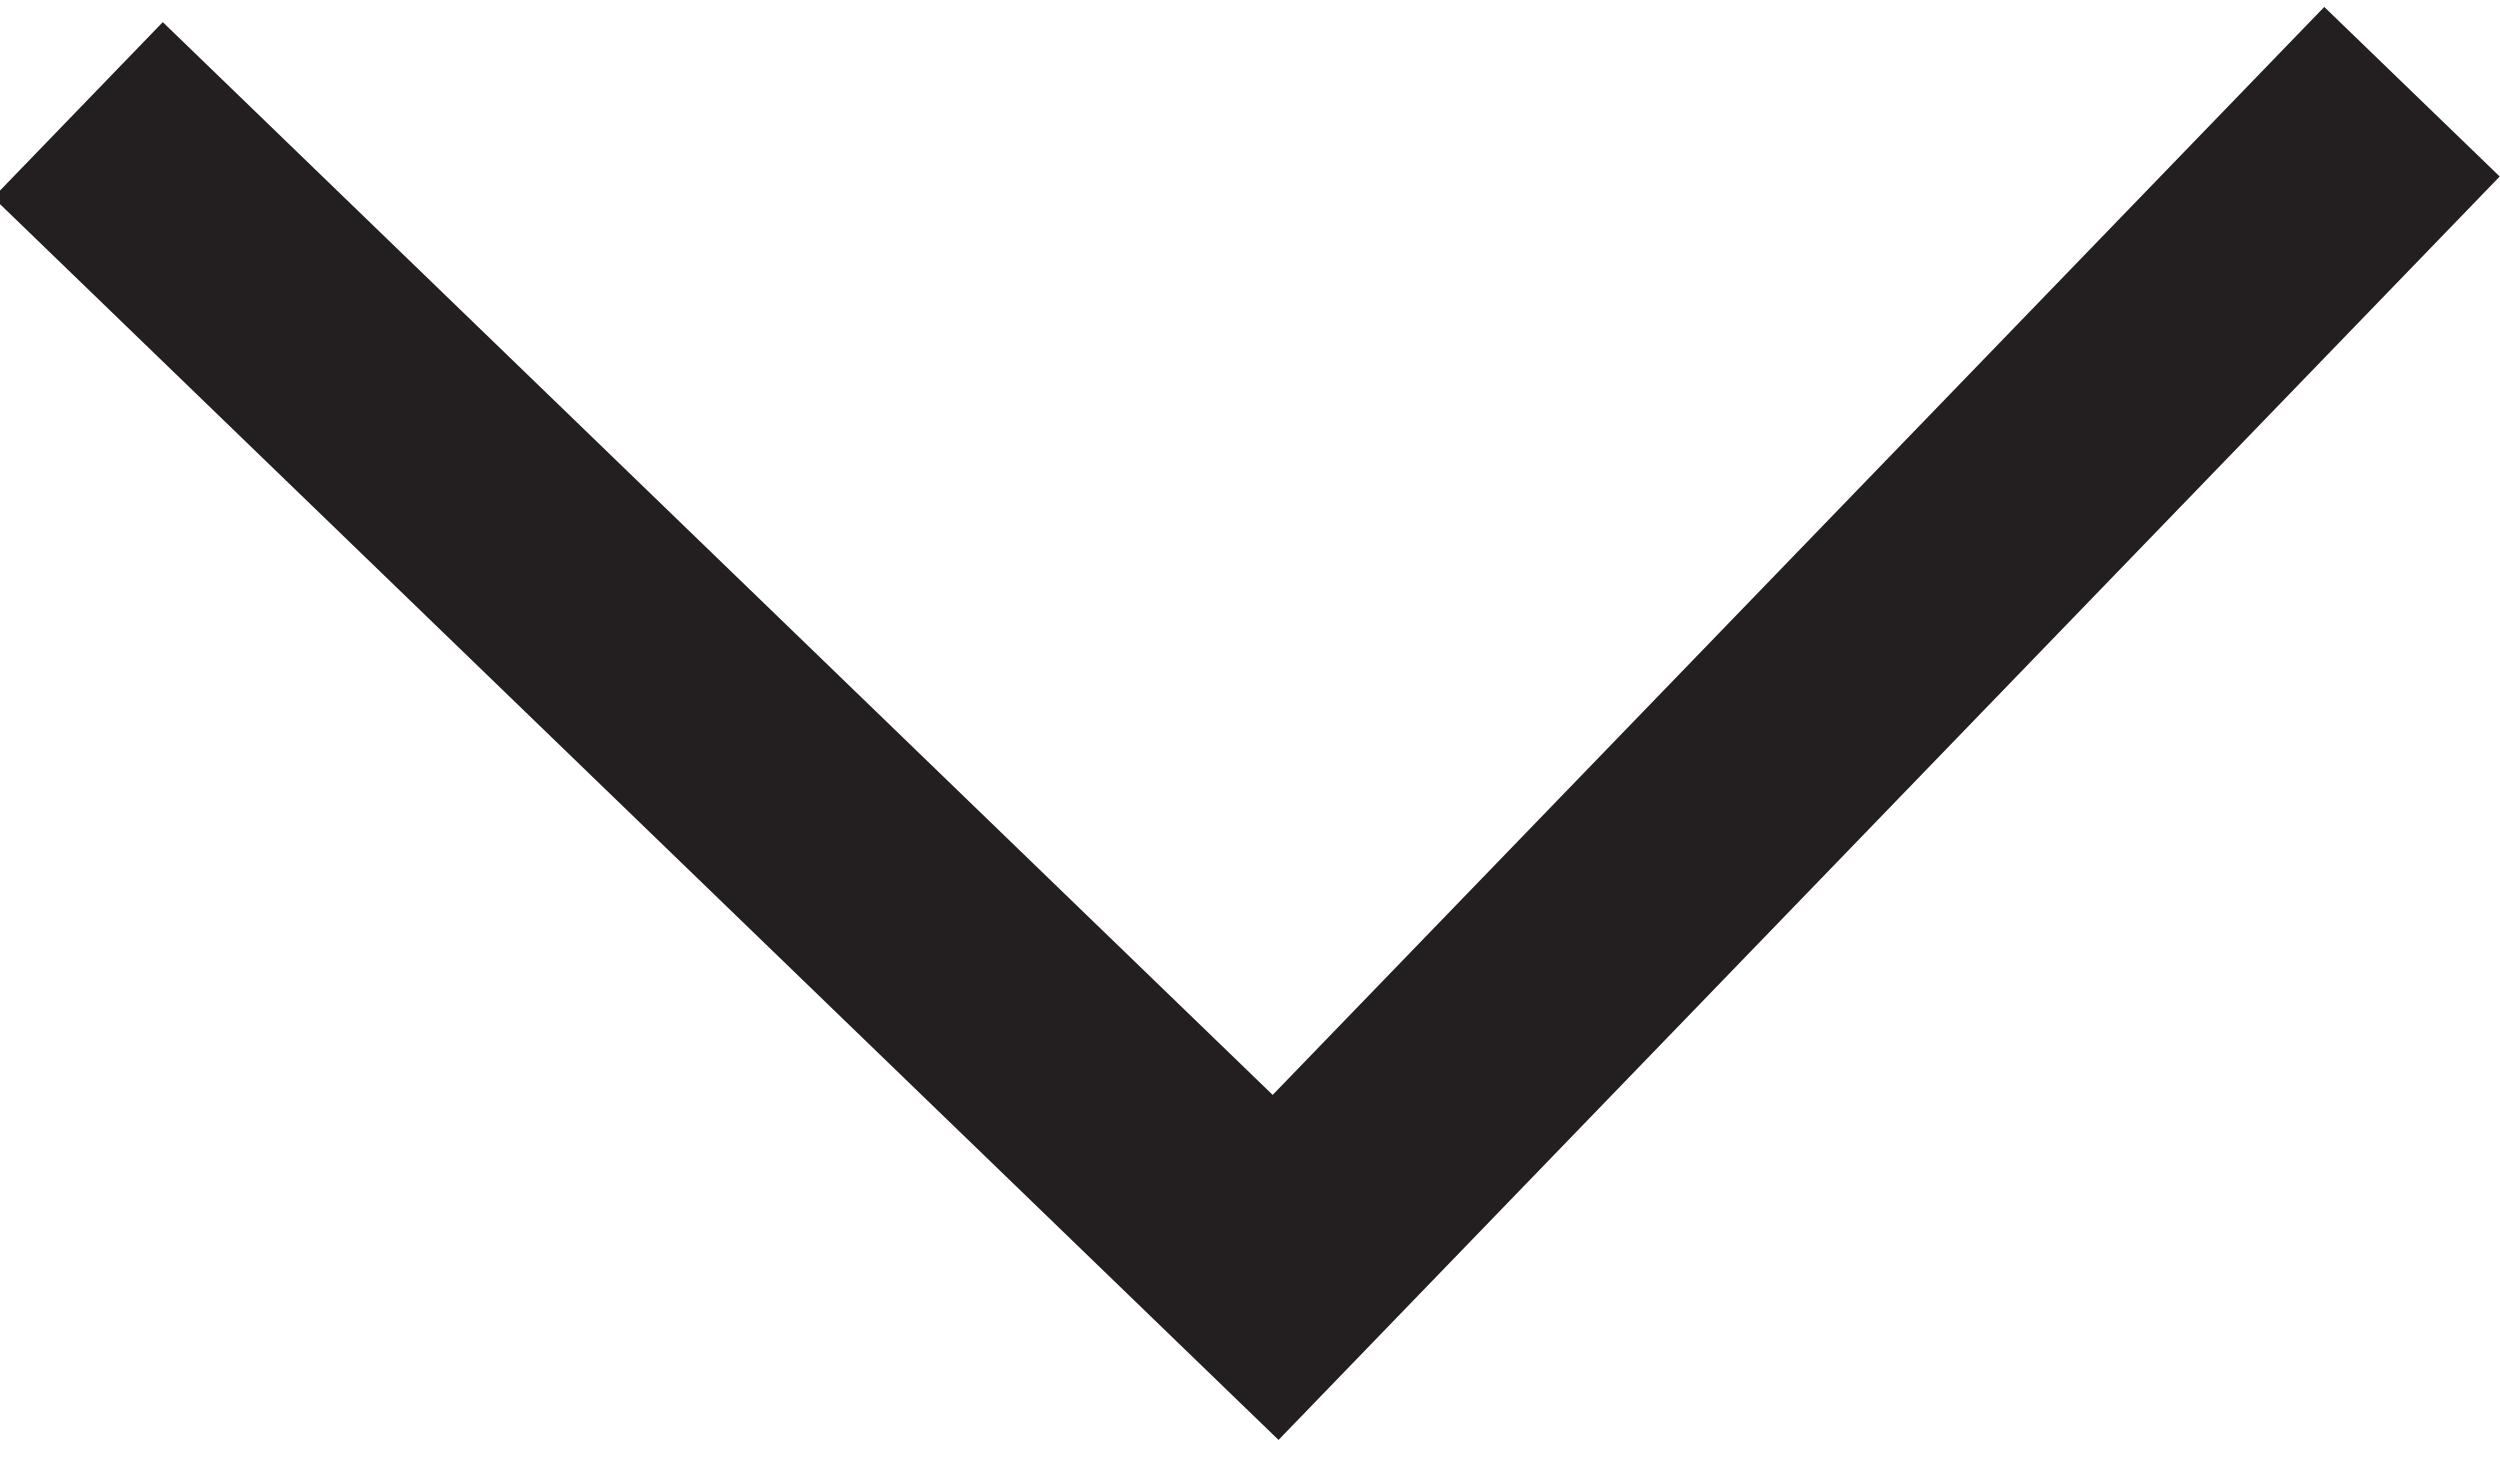 <?xml version="1.0" encoding="UTF-8" standalone="no"?>
<!DOCTYPE svg PUBLIC "-//W3C//DTD SVG 1.1//EN" "http://www.w3.org/Graphics/SVG/1.1/DTD/svg11.dtd">
<svg width="100%" height="100%" viewBox="0 0 29 17" version="1.1" xmlns="http://www.w3.org/2000/svg" xmlns:xlink="http://www.w3.org/1999/xlink" xml:space="preserve" xmlns:serif="http://www.serif.com/" style="fill-rule:evenodd;clip-rule:evenodd;stroke-miterlimit:10;">
    <g id="Layer_2" transform="matrix(-1,0.017,-0.017,-1,29.241,16.457)">
        <g id="Layer_1-2">
            <path d="M1,15.41L14.41,2L28.07,15.66" style="fill:none;fill-rule:nonzero;stroke:rgb(35,31,32);stroke-width:2.83px;"/>
        </g>
    </g>
</svg>
